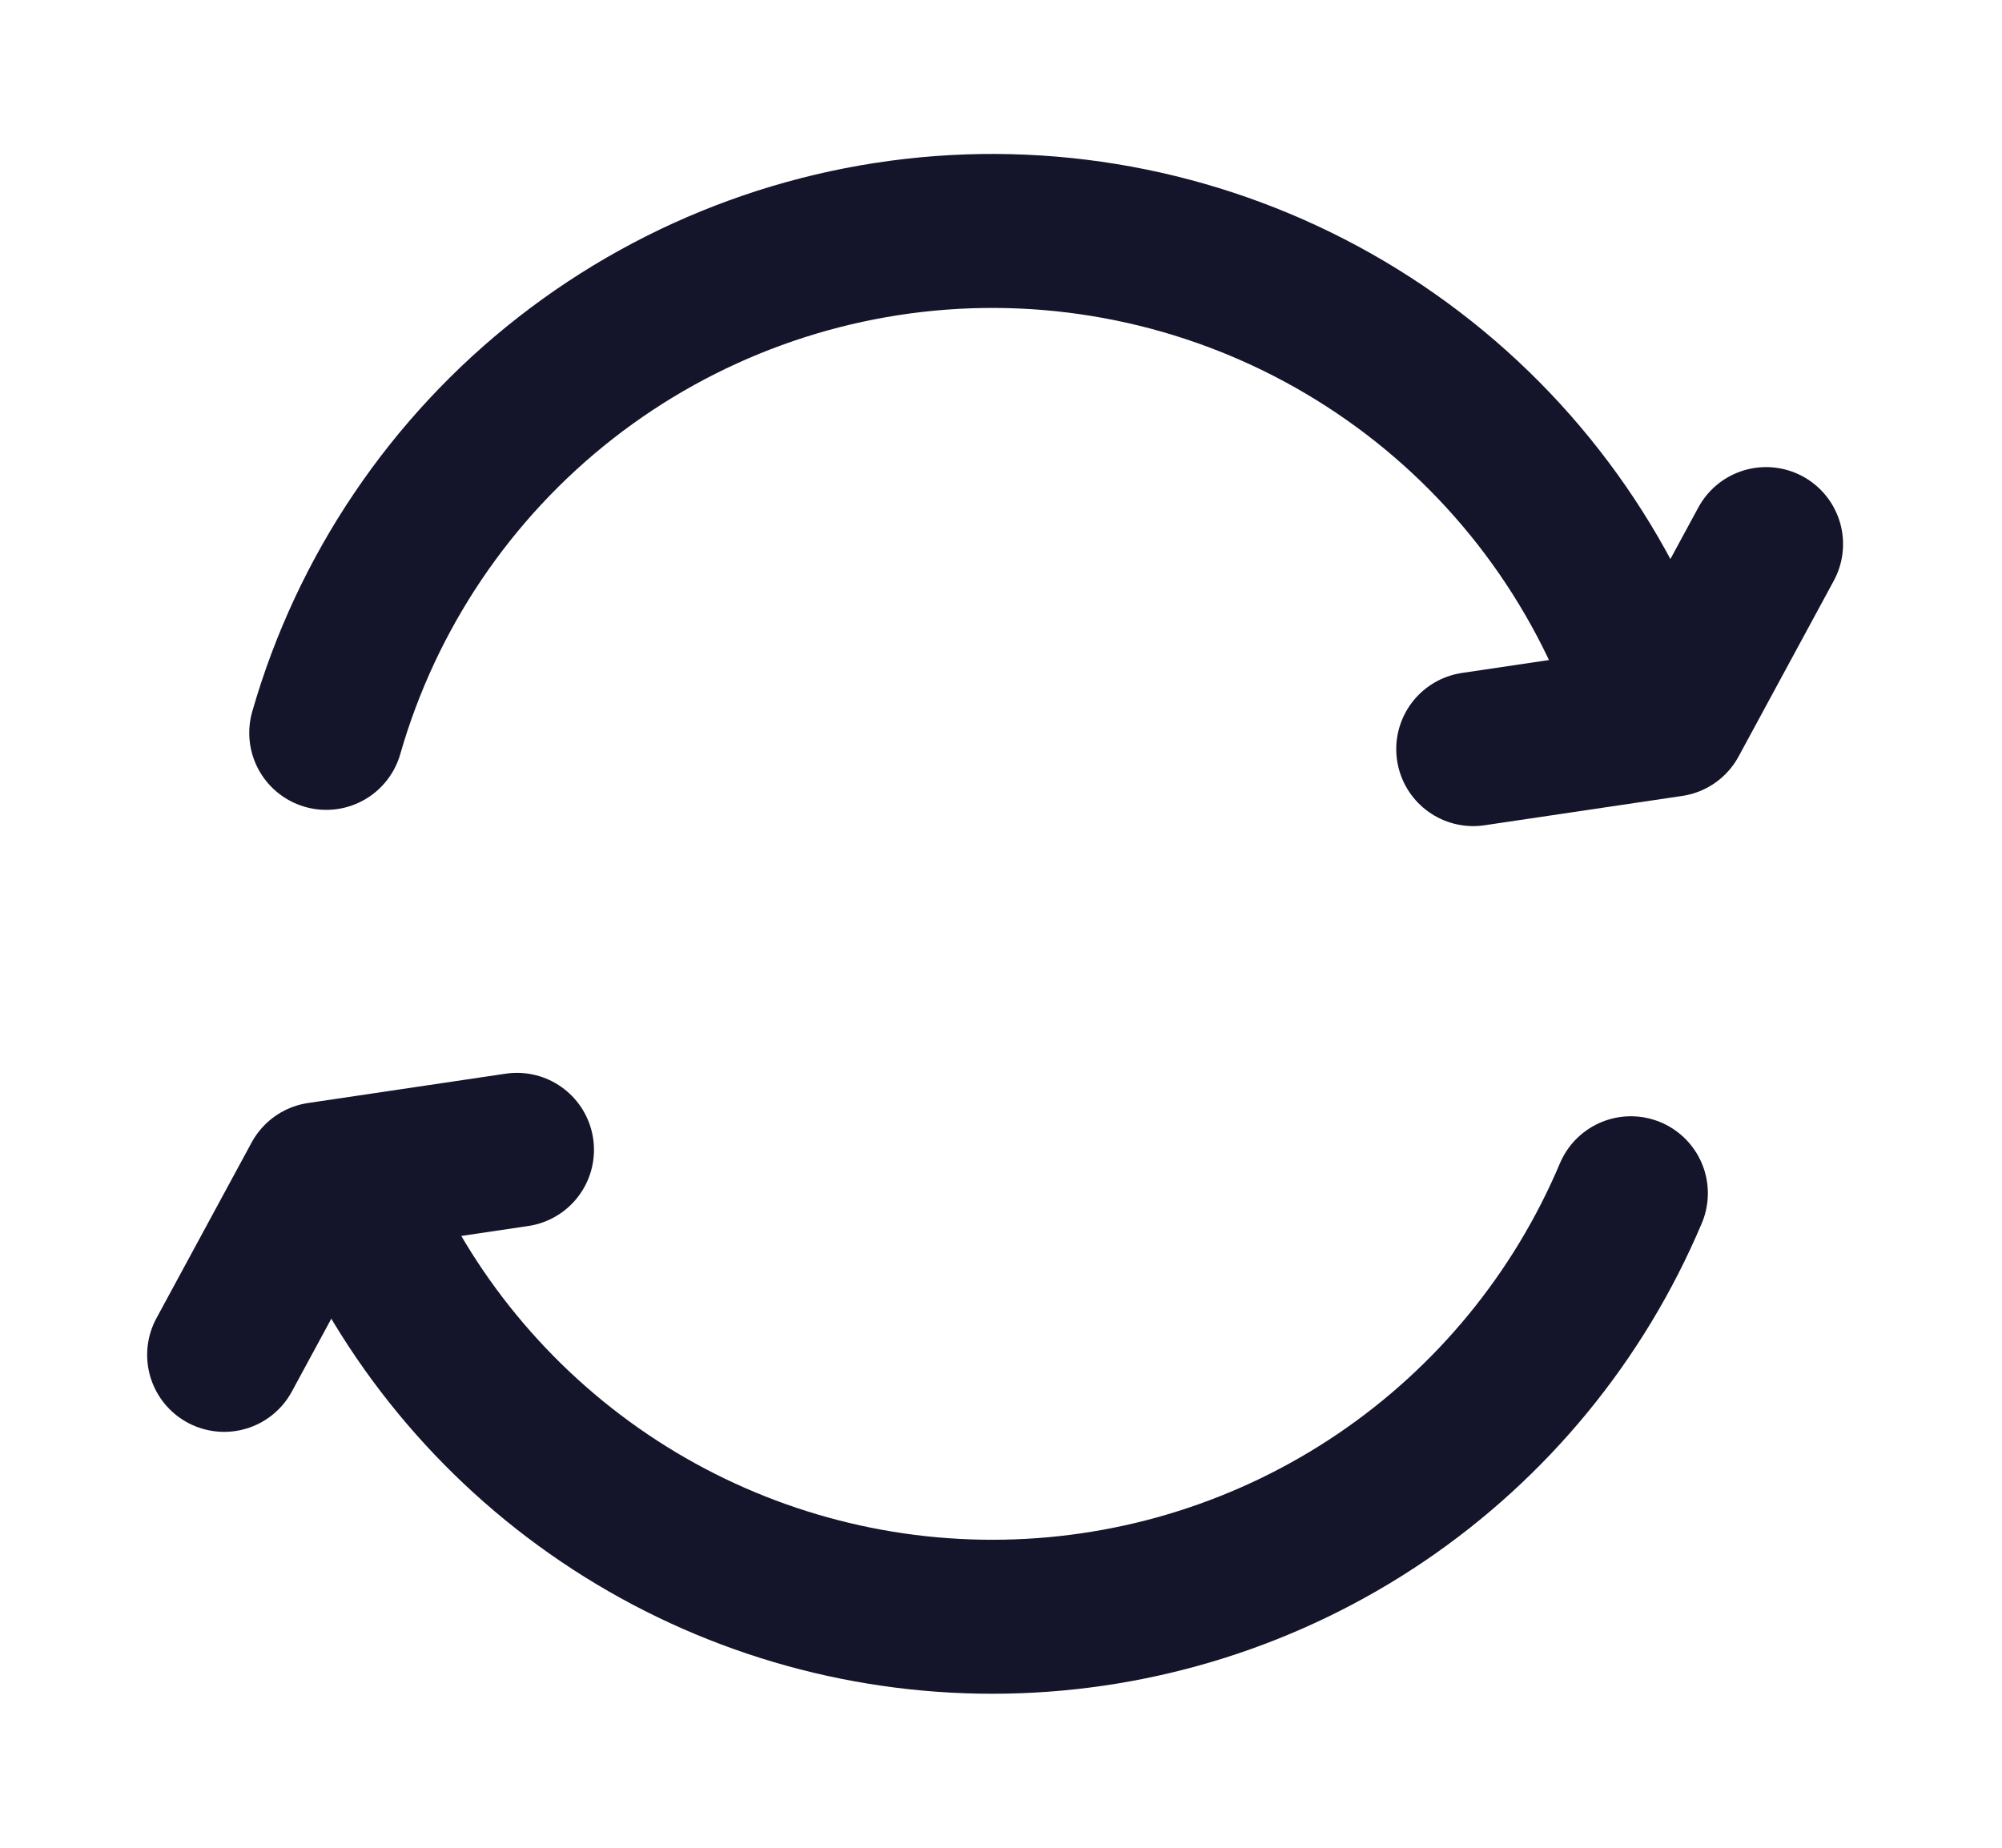 <svg width="26" height="24" viewBox="0 0 26 24" fill="none" xmlns="http://www.w3.org/2000/svg">
<path d="M4.237 9.519C4.761 7.692 5.85 6.078 7.347 4.908C8.845 3.738 10.675 3.072 12.574 3.005C14.473 2.939 16.345 3.476 17.921 4.539C19.497 5.601 20.695 7.136 21.345 8.922" stroke="#14142B" stroke-width="2" stroke-linecap="round" stroke-linejoin="round"/>
<path d="M21.18 15.499C20.503 17.103 19.375 18.477 17.933 19.453C16.491 20.429 14.796 20.966 13.055 20.998C11.314 21.031 9.6 20.557 8.123 19.635C6.646 18.713 5.467 17.382 4.731 15.804" stroke="#14142B" stroke-width="2" stroke-linecap="round" stroke-linejoin="round"/>
<path d="M6.714 14.935L4.147 15.316L2.911 17.598" stroke="#14142B" stroke-width="2" stroke-linecap="round" stroke-linejoin="round"/>
<path d="M19.133 9.73L21.7 9.349L22.936 7.067" stroke="#14142B" stroke-width="2" stroke-linecap="round" stroke-linejoin="round"/>
</svg>
